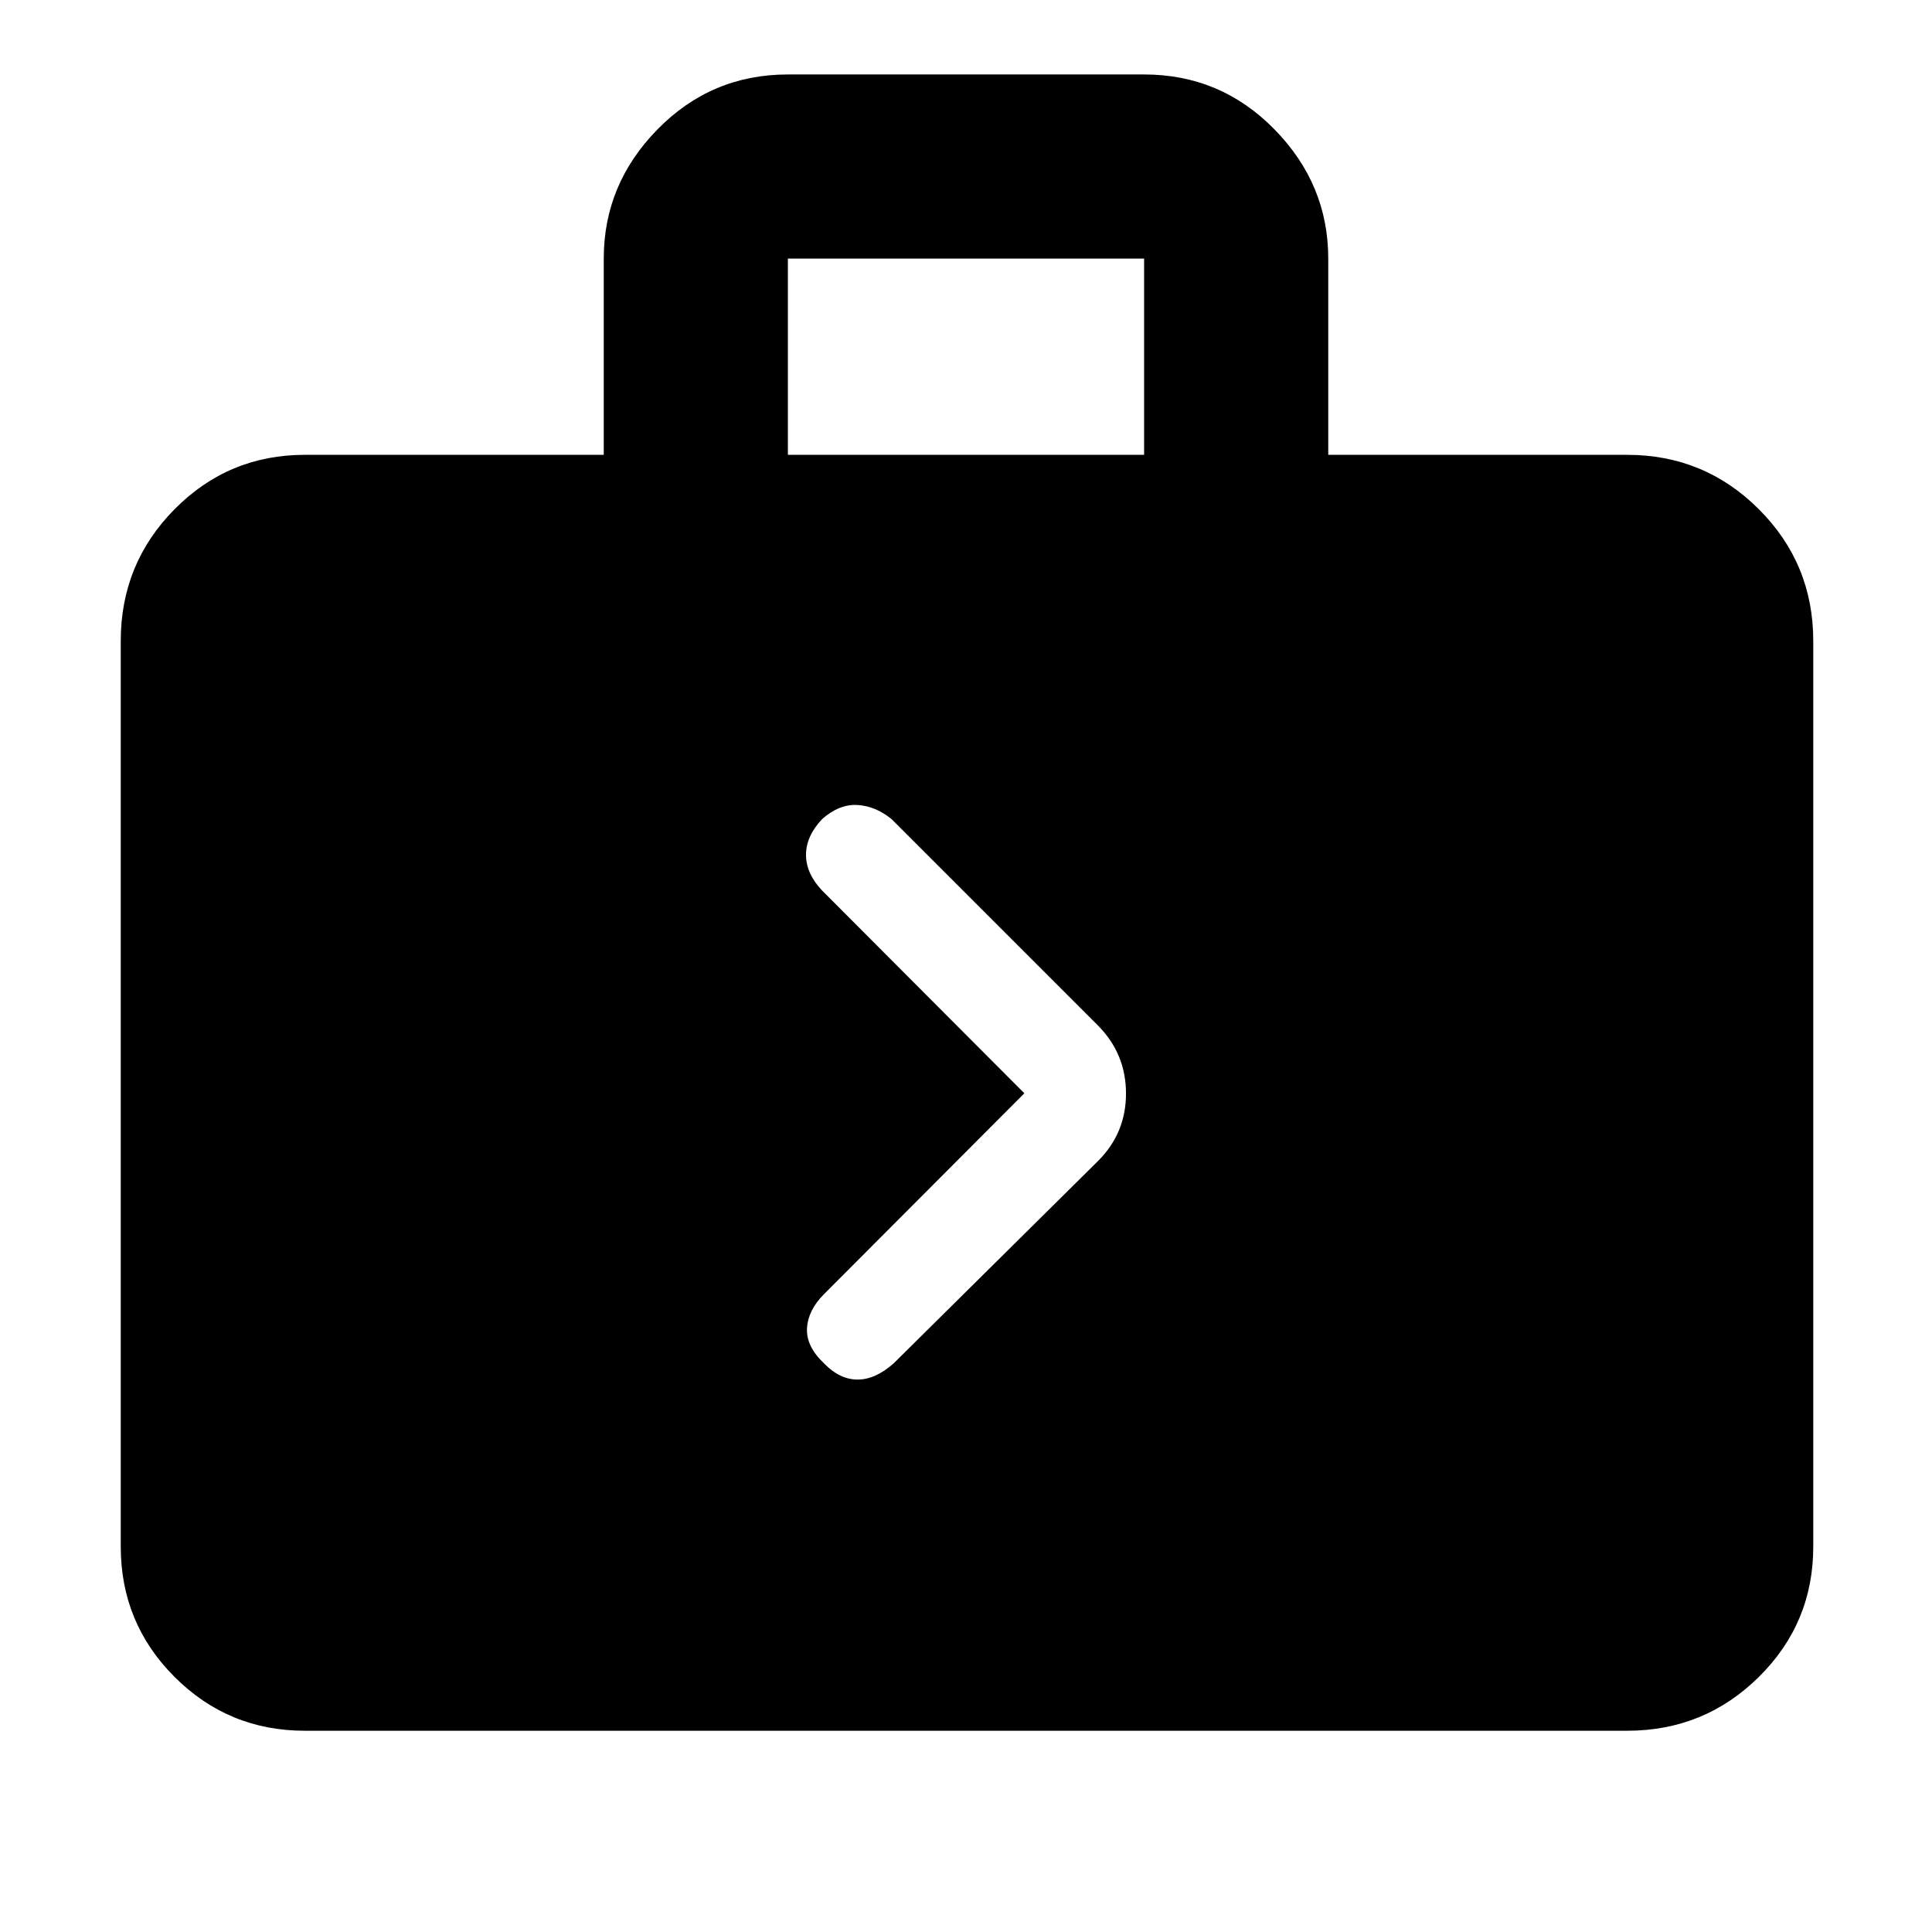 <svg xmlns="http://www.w3.org/2000/svg" height="48" viewBox="0 -960 960 960" width="48"><path d="M151.5-100q-38.02 0-64.76-26.74Q60-153.48 60-191.5v-450q0-38.43 26.74-65.47Q113.48-734 151.5-734H300v-97.52q0-36.98 26.74-64.23Q353.48-923 391.5-923h177q38.02 0 64.76 27.27Q660-868.47 660-831.5v97.5h148.5q38.43 0 65.47 27.03Q901-679.93 901-641.5v450q0 38.02-27.03 64.76Q846.93-100 808.5-100h-657Zm240-634h177v-97.5h-177v97.5ZM509-416.75l-99.56 99.81Q401.5-309 401-300q-.5 9 8.5 17.5 7.77 8 16.63 8 8.87 0 17.96-8.09l101.82-100.82q13.59-13.77 13.59-33.23 0-19.45-13.5-33.36L443-553q-8-6.5-17-7t-17.5 7q-8 8.51-8 17.76 0 9.24 7.94 17.68L509-416.75Z"/></svg>
